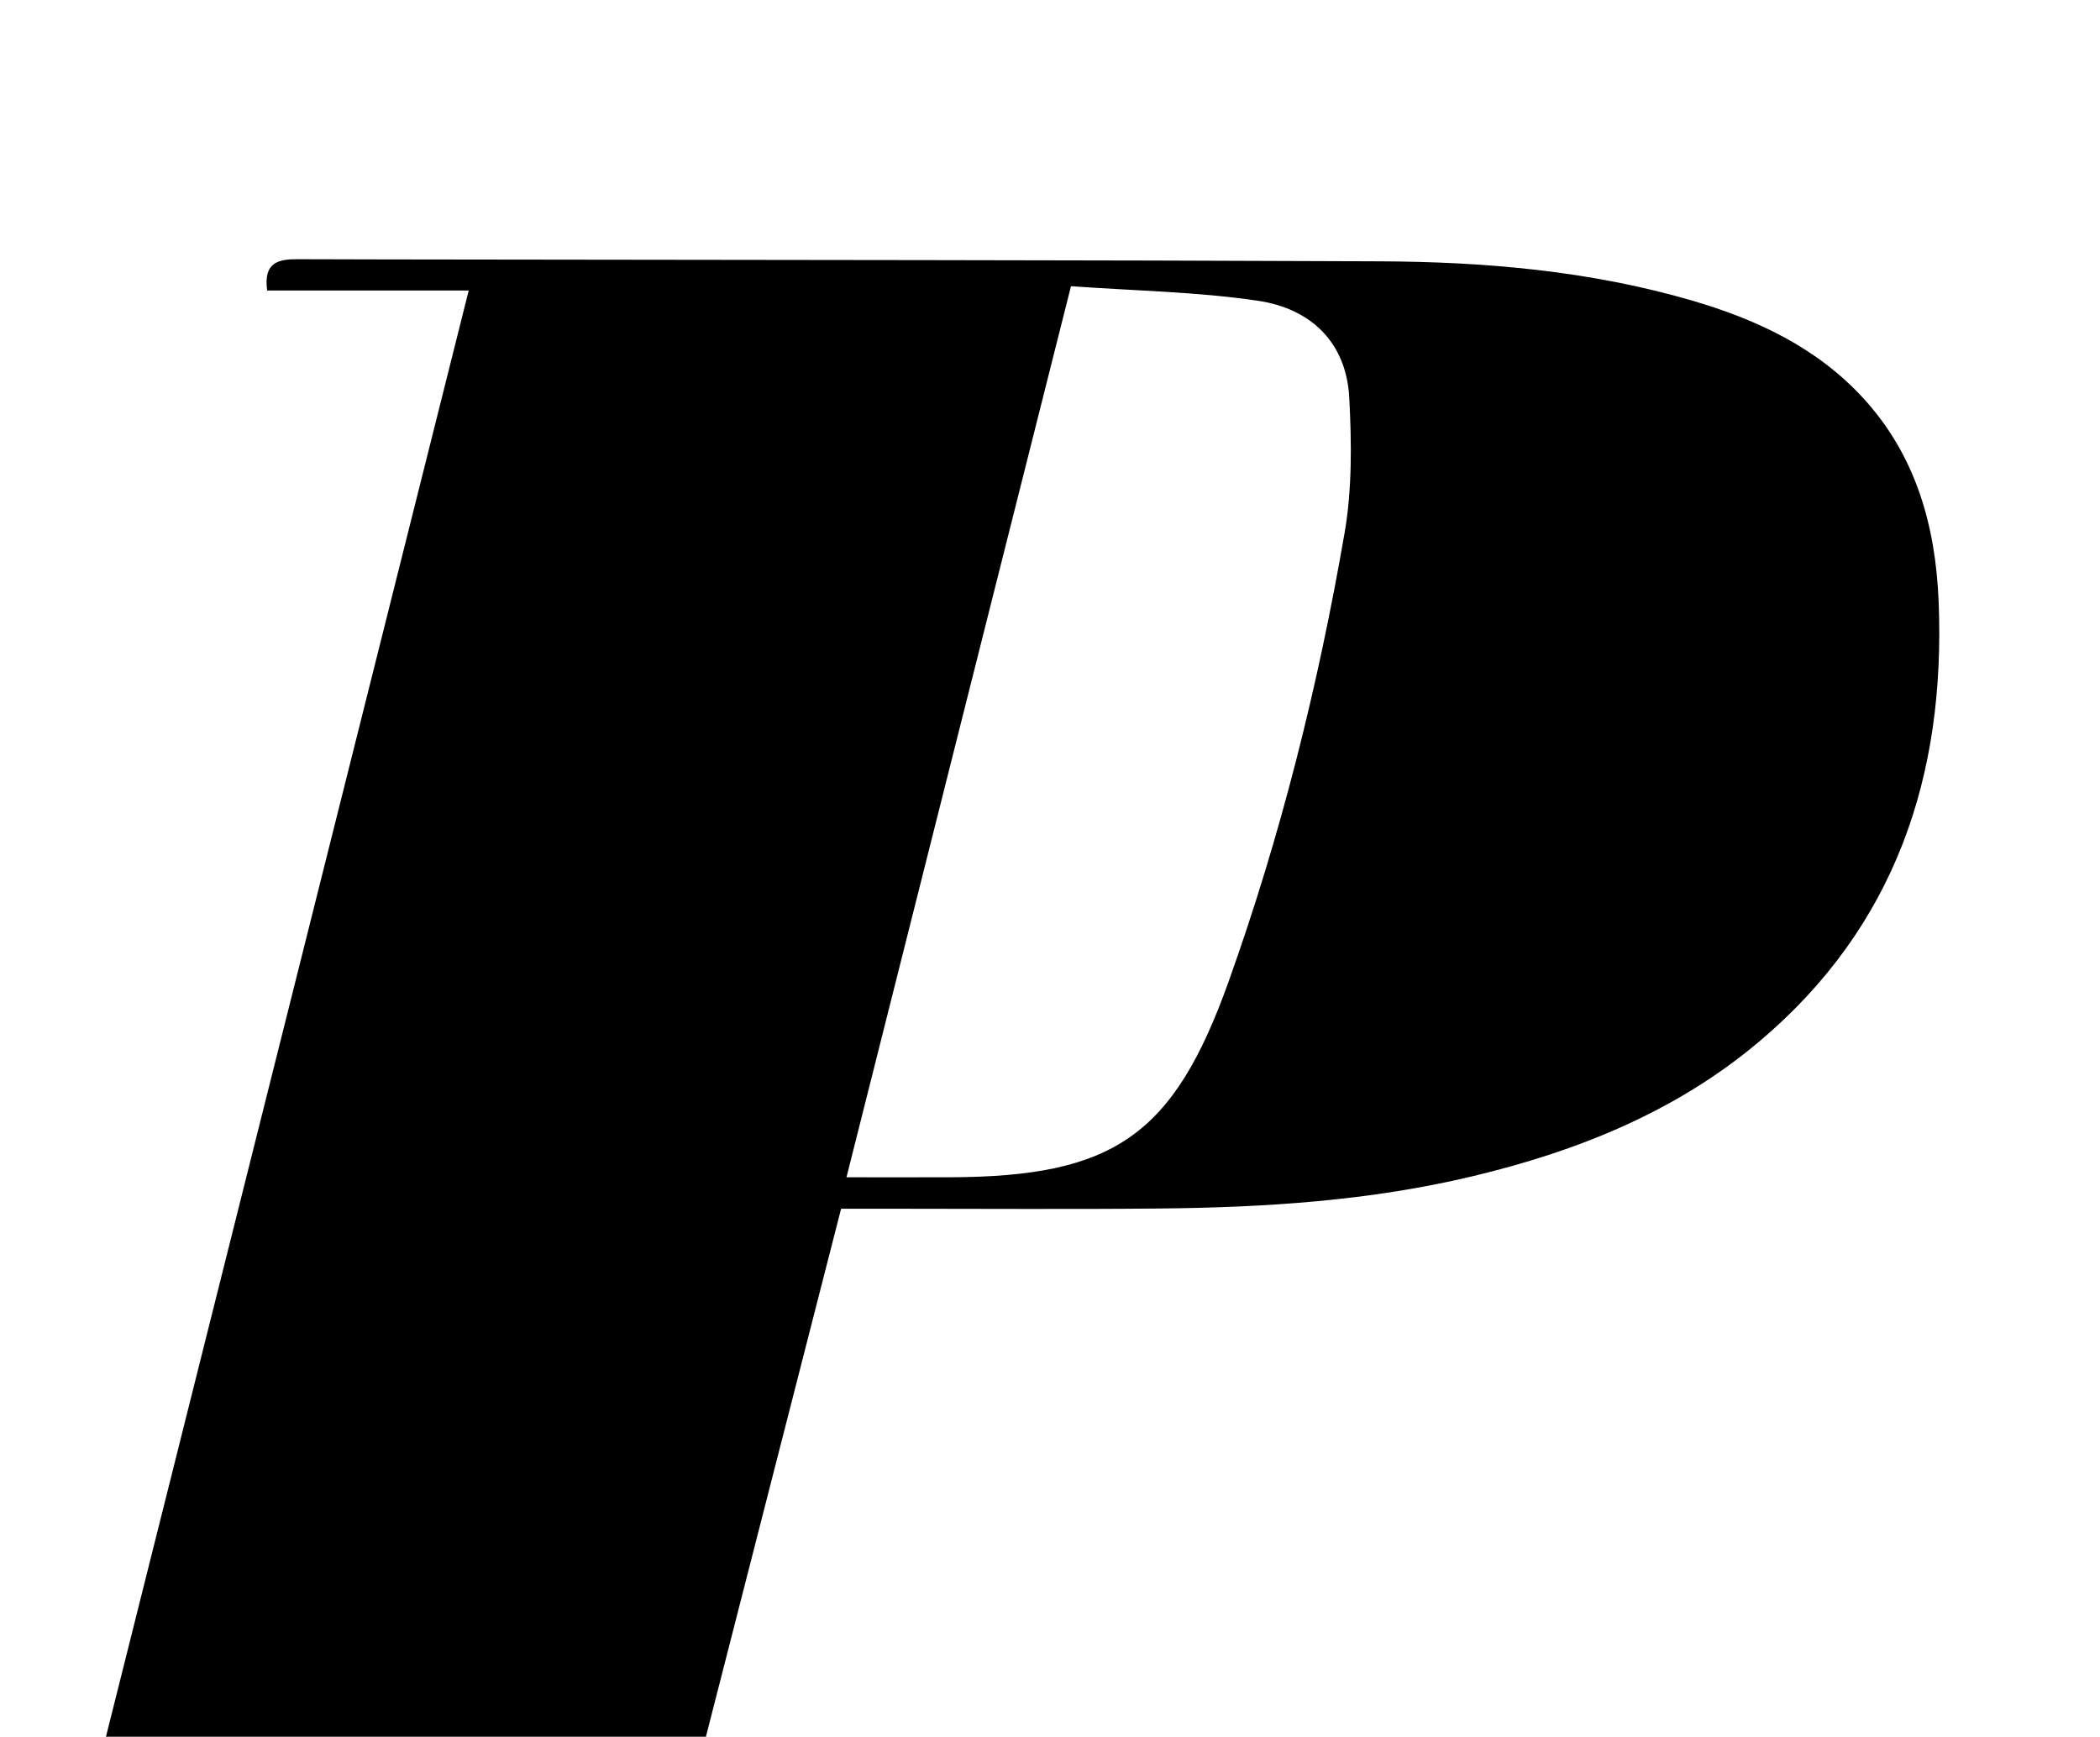 <?xml version="1.0" encoding="iso-8859-1"?>
<!-- Generator: Adobe Illustrator 25.2.1, SVG Export Plug-In . SVG Version: 6.00 Build 0)  -->
<svg version="1.1" xmlns="http://www.w3.org/2000/svg" xmlns:xlink="http://www.w3.org/1999/xlink" x="0px" y="0px"
	 viewBox="0 0 246.265 203.677" style="enable-background:new 0 0 246.265 203.677;" xml:space="preserve">
<g>
	<path d="M5.718,230.417C22.178,164.792,38.51,99.679,54.966,34.071c-8.112,0-15.88,0-23.637,0
		c-0.464-3.375,1.398-3.682,3.607-3.673c6.66,0.028,13.321,0.028,19.981,0.039c35.643,0.058,71.286,0.052,106.929,0.21
		c12.344,0.055,24.623,1.119,36.546,4.592c7.597,2.213,14.69,5.531,20.137,11.485c6.137,6.708,8.454,14.918,8.814,23.831
		c0.824,20.42-5.058,38.129-21.07,51.618c-9.753,8.217-21.282,12.83-33.561,15.768c-12.059,2.886-24.341,3.667-36.677,3.788
		c-10.66,0.105-21.322,0.025-31.983,0.026c-1.651,0-3.303,0-5.418,0c-7.538,29.444-15.02,58.667-22.688,88.617
		c8.94,0,17.342,0,25.744,0c0.204,0.386,0.408,0.772,0.611,1.159c-0.685,0.798-1.229,1.876-2.095,2.313
		c-0.805,0.406-1.955,0.149-2.954,0.149C59.77,233.999,22.289,234-15.191,233.992c-1.148,0-2.296-0.115-3.449-0.177
		c-0.763-2.743,0.663-3.373,2.812-3.376c4.997-0.006,9.995-0.016,14.992-0.022C1.154,230.414,3.143,230.417,5.718,230.417z
		 M125.593,33.566c-8.875,35.23-17.538,69.614-26.327,104.502c4.517,0,8.328,0.01,12.138-0.002
		c19.205-0.061,26.215-4.876,32.679-22.966c6.114-17.11,10.506-34.708,13.594-52.593c0.893-5.173,0.828-10.593,0.55-15.866
		c-0.346-6.552-4.571-10.467-10.733-11.374C140.326,34.212,133.018,34.1,125.593,33.566z"/>
</g>
</svg>
